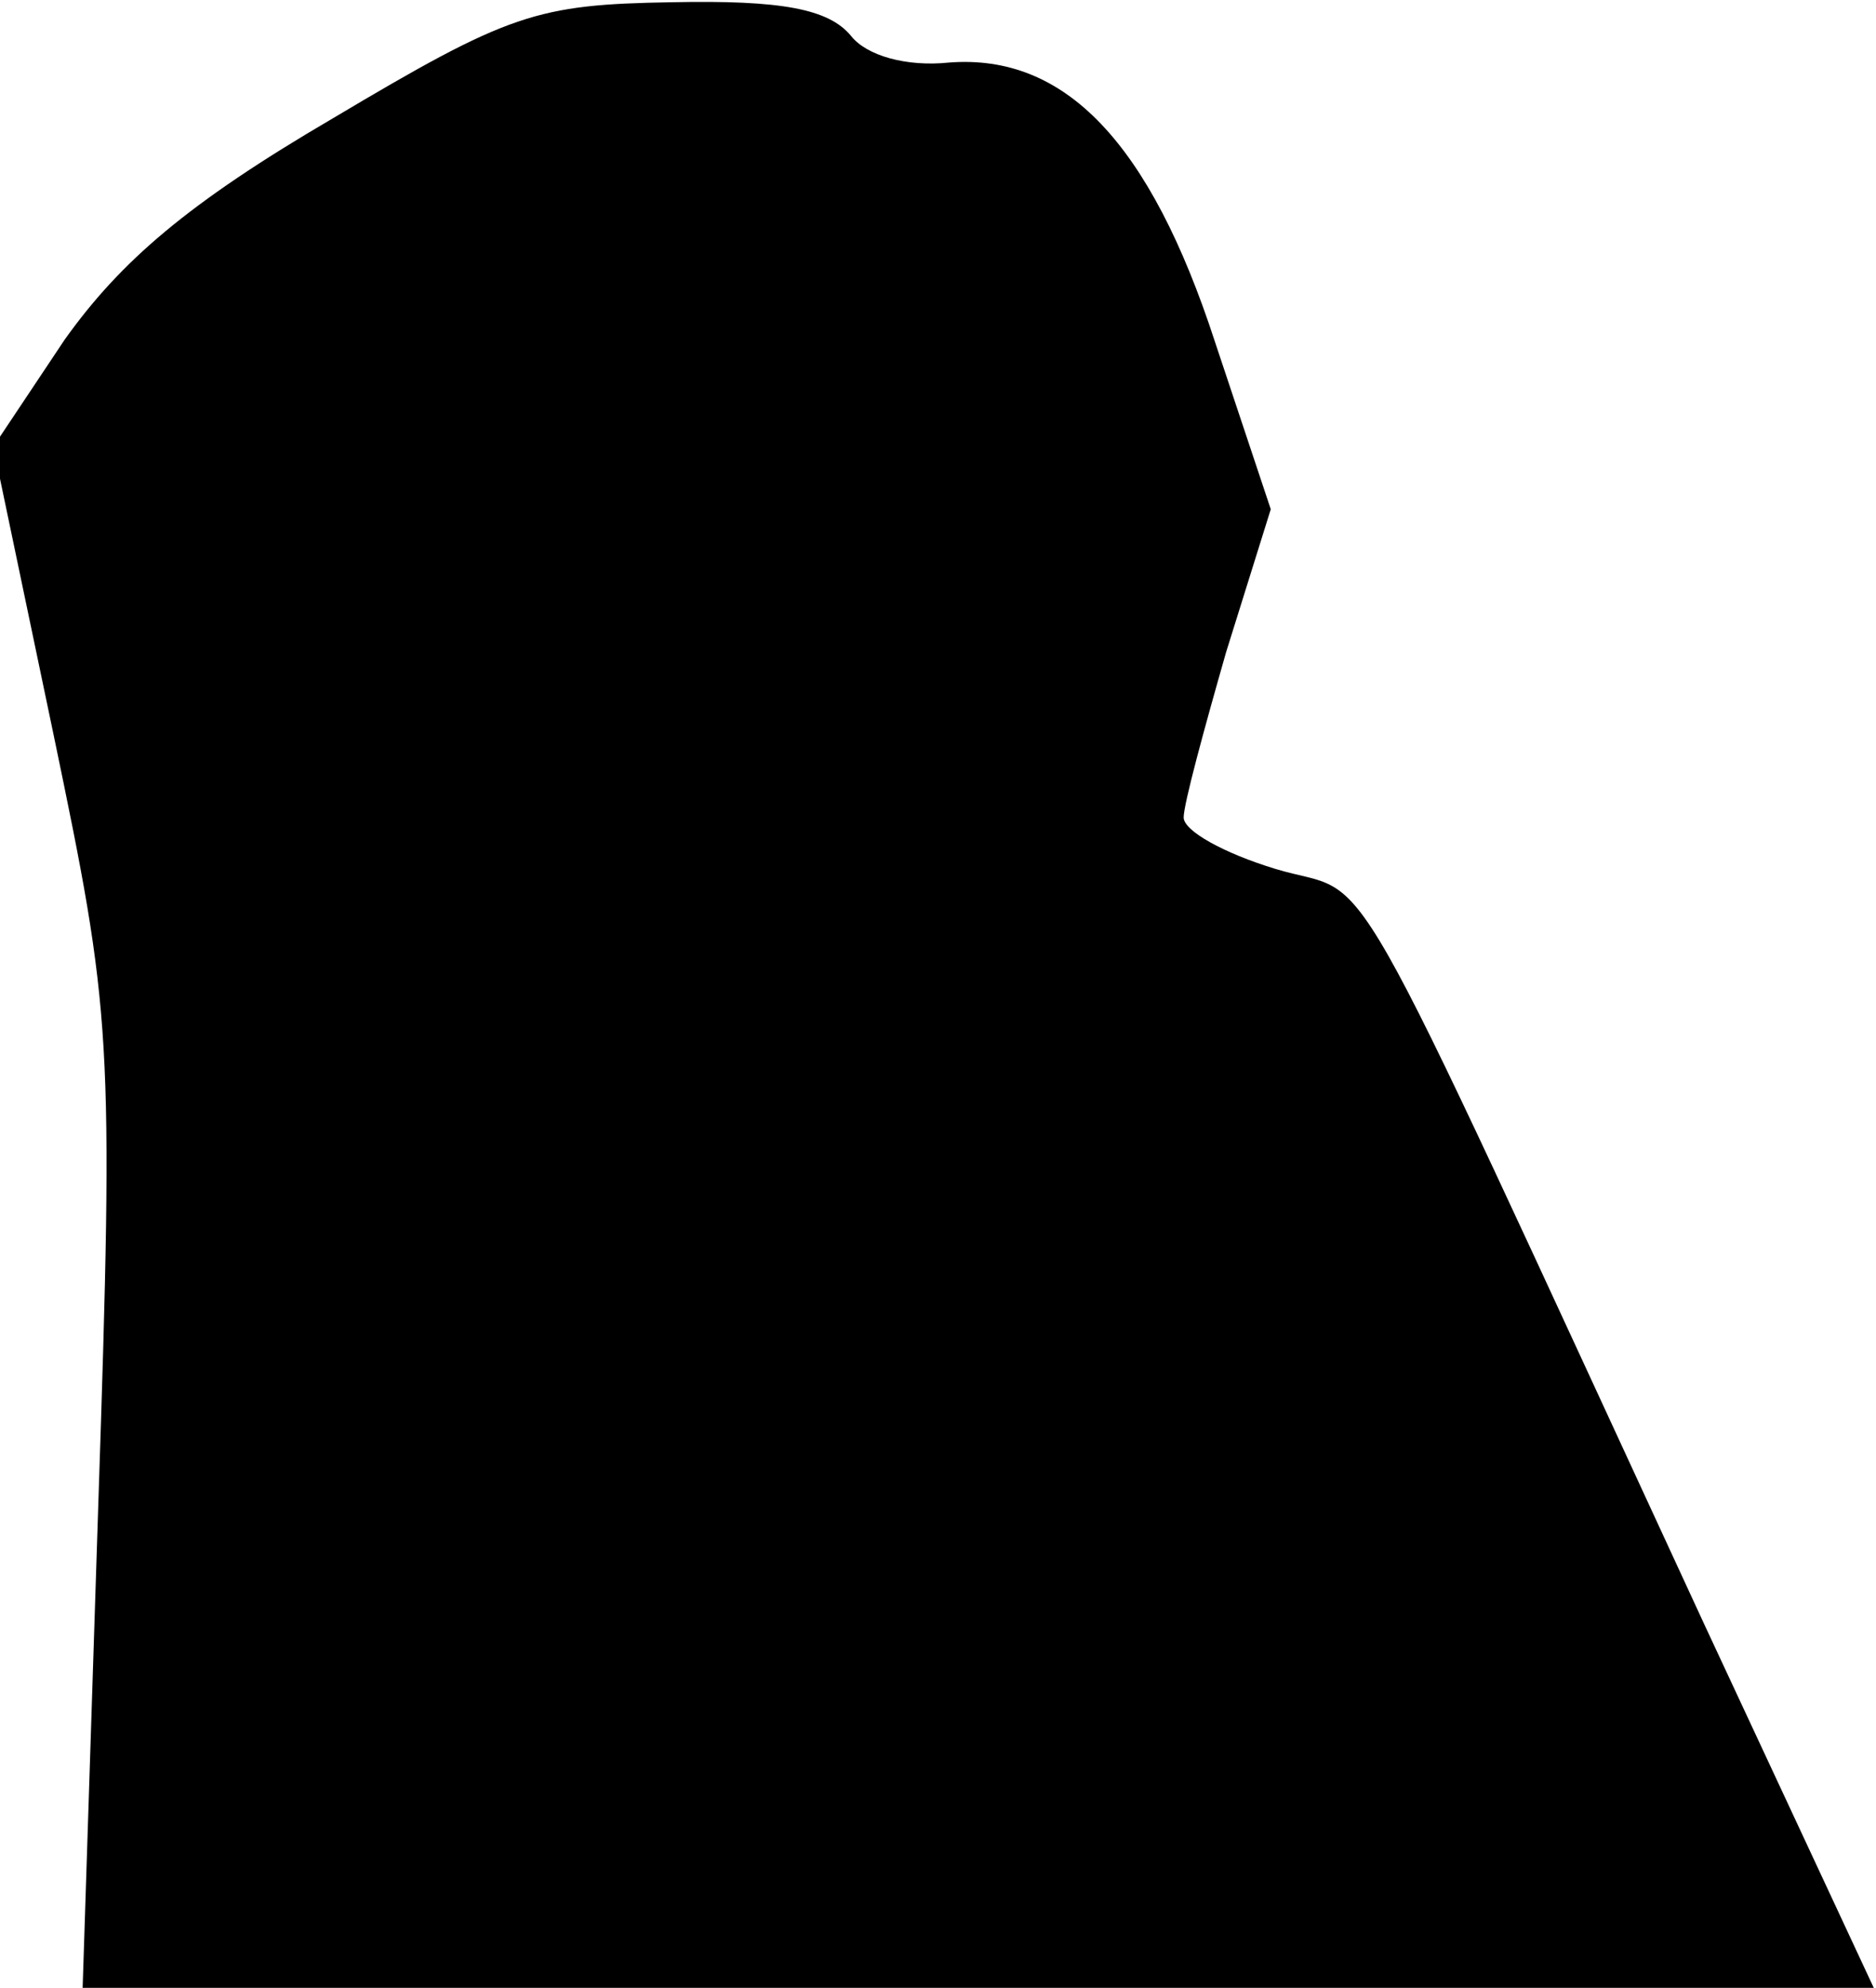 <?xml version="1.0" standalone="no"?>
<!DOCTYPE svg PUBLIC "-//W3C//DTD SVG 20010904//EN"
 "http://www.w3.org/TR/2001/REC-SVG-20010904/DTD/svg10.dtd">
<svg version="1.0" xmlns="http://www.w3.org/2000/svg"
 width="84pt" height="89pt" viewBox="0 0 84 89"
 preserveAspectRatio="xMidYMid meet">
<g transform="translate(0,89) scale(0.1,-0.1)"
fill="#000000" stroke="none">
<path fill="#000000" stroke="none" d="M149 837 c-65 -38 -95 -64 -120 -99
l-32 -48 27 -129 c26 -125 27 -134 20 -345 l-7 -216 401 0 401 0 -76 163
c-167 361 -146 324 -192 338 -23 7 -41 17 -41 23 0 6 9 39 19 74 l20 64 -25
75 c-29 89 -67 129 -119 125 -19 -2 -37 3 -44 12 -10 12 -31 16 -80 15 -61 -1
-73 -5 -152 -52z"/>
</g>
</svg>
